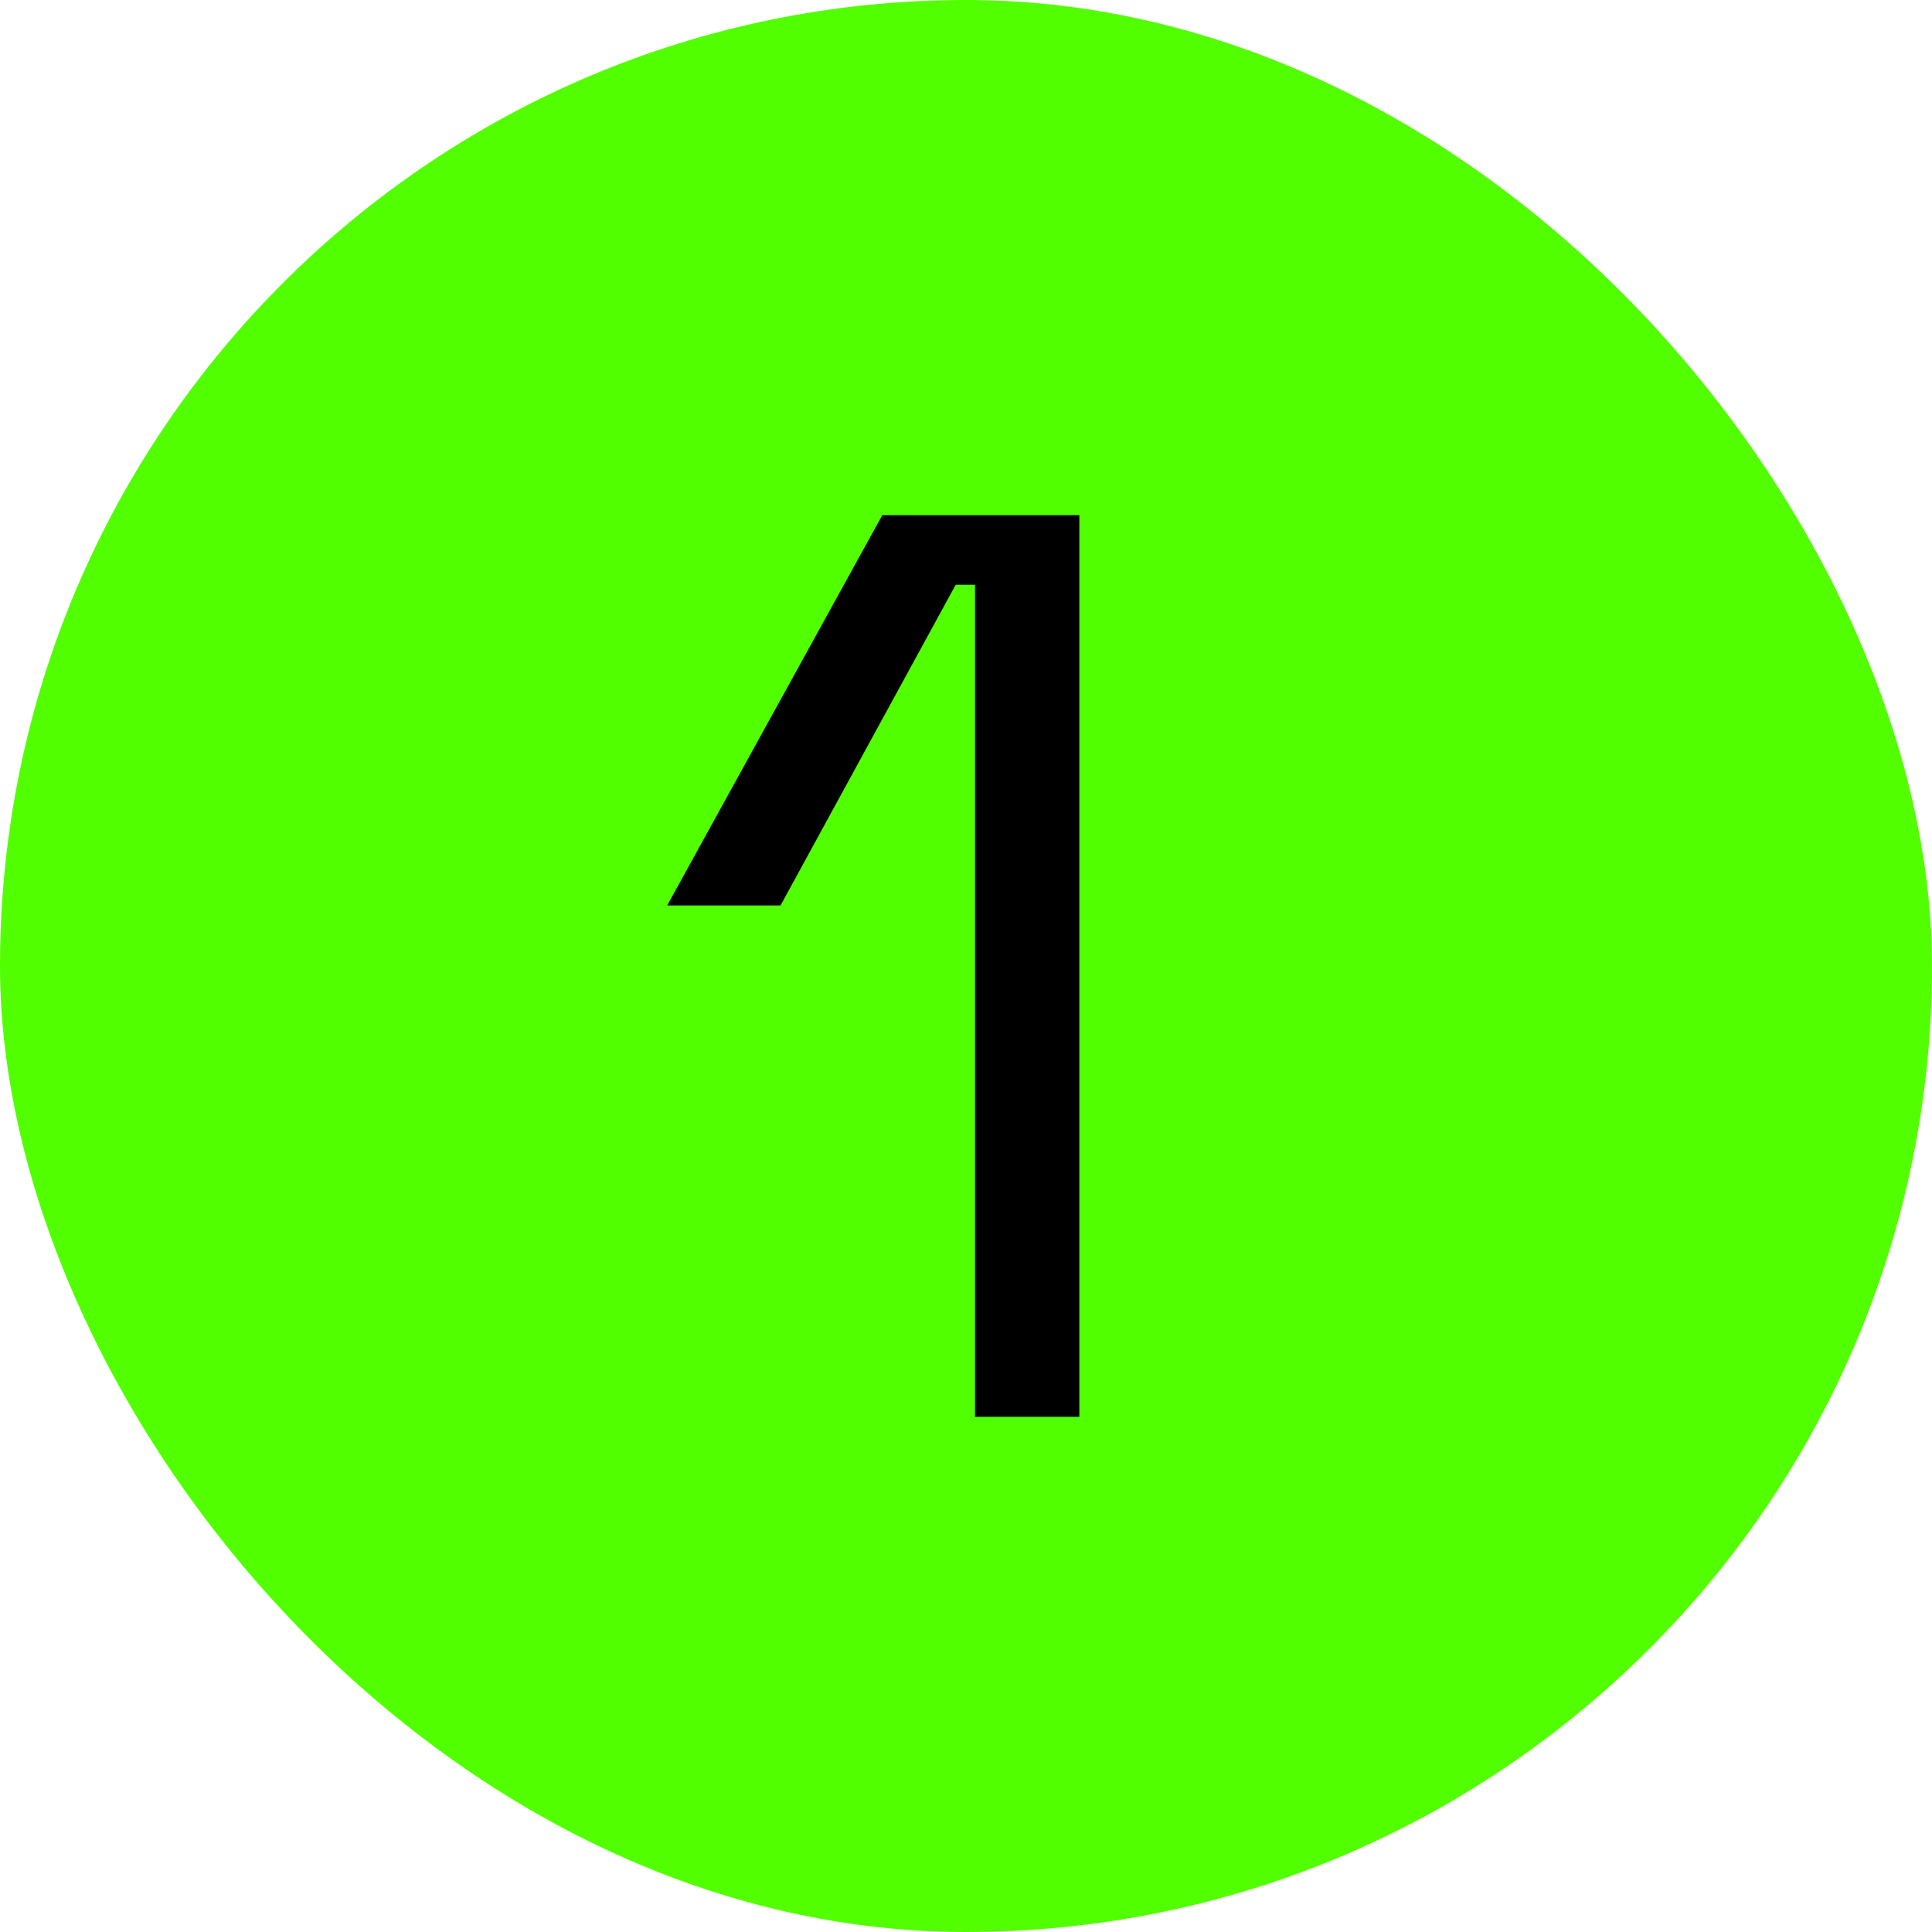 <svg width="30" height="30" viewBox="0 0 30 30" fill="none" xmlns="http://www.w3.org/2000/svg">
<rect width="30" height="30" rx="15" fill="#52FF00"/>
<path d="M15.14 22V9.08H14.84L12.12 14.06H10.36L13.7 8H16.76V22H15.14Z" fill="black"/>
</svg>
